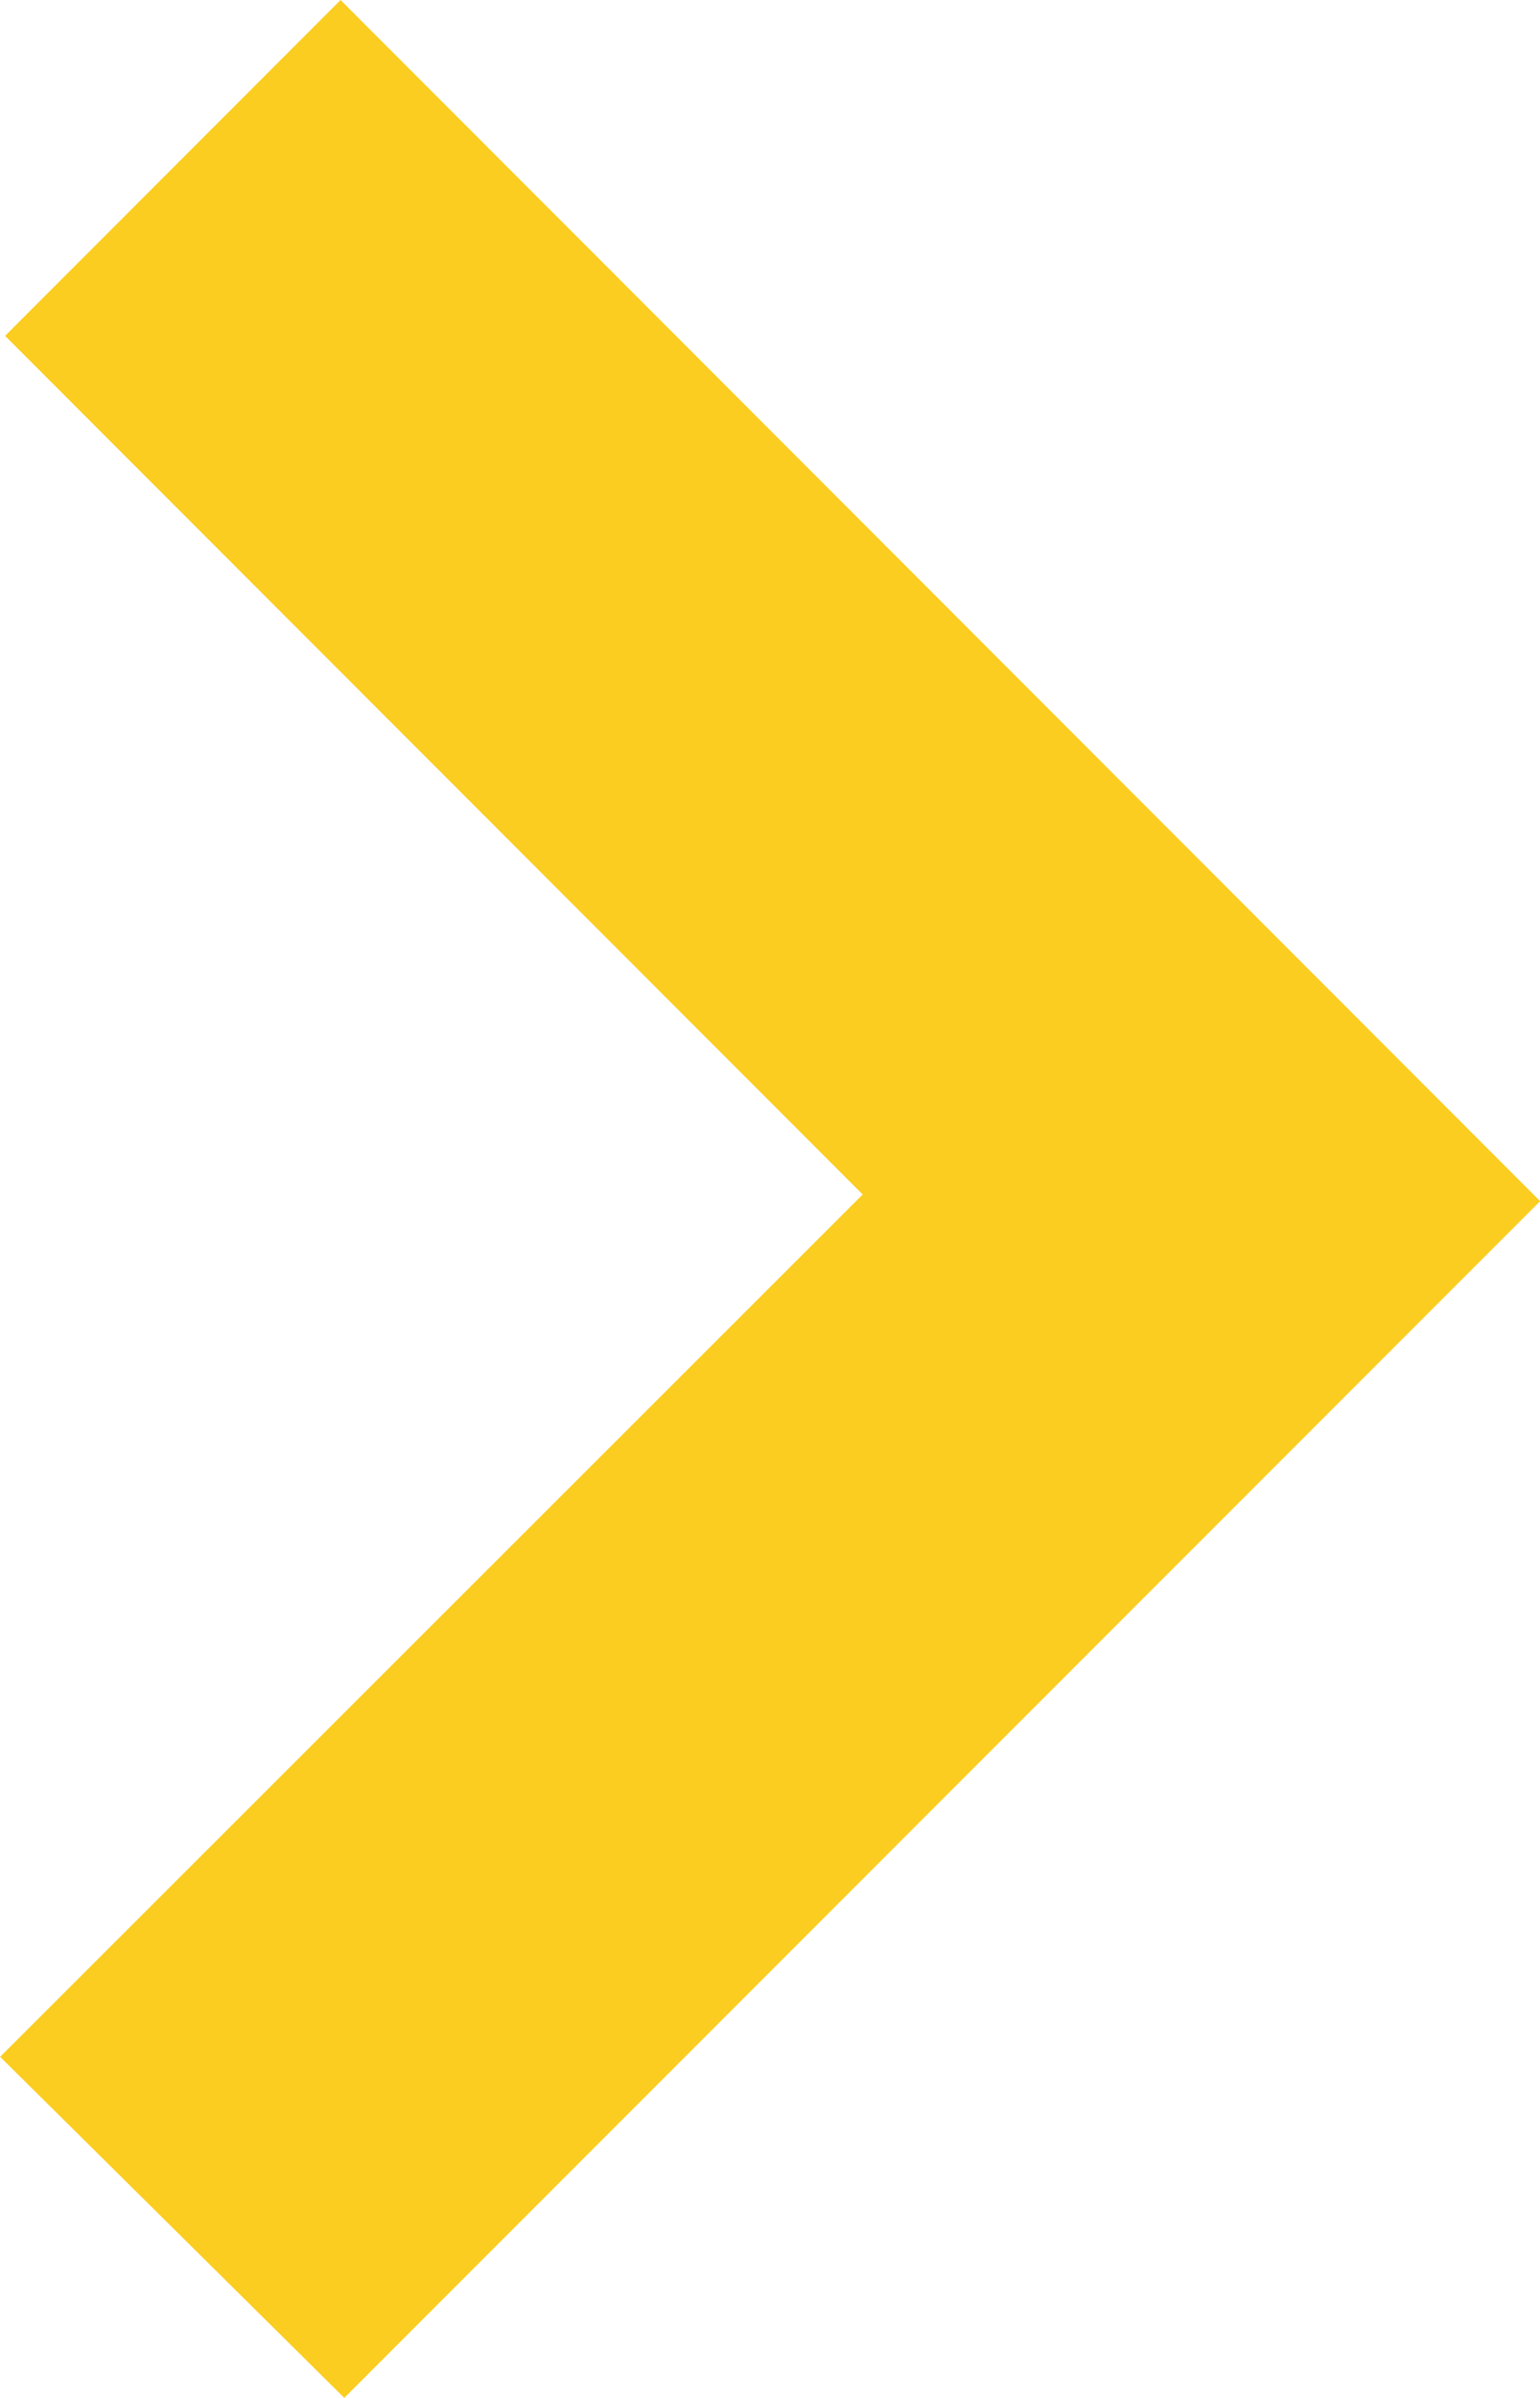 <svg xmlns="http://www.w3.org/2000/svg" width="12.453" height="19.376" viewBox="0 0 12.453 19.376">
  <g id="Group_3061" data-name="Group 3061" transform="translate(-14.511 -10.763)">
    <path id="Path_23869" data-name="Path 23869" d="M0,9.7l2.714,2.713L9.652,5.478l6.968,6.975L19.376,9.67,9.706,0Z" transform="translate(26.965 10.763) rotate(90)" fill="#fbcd21"/>
  </g>
</svg>
